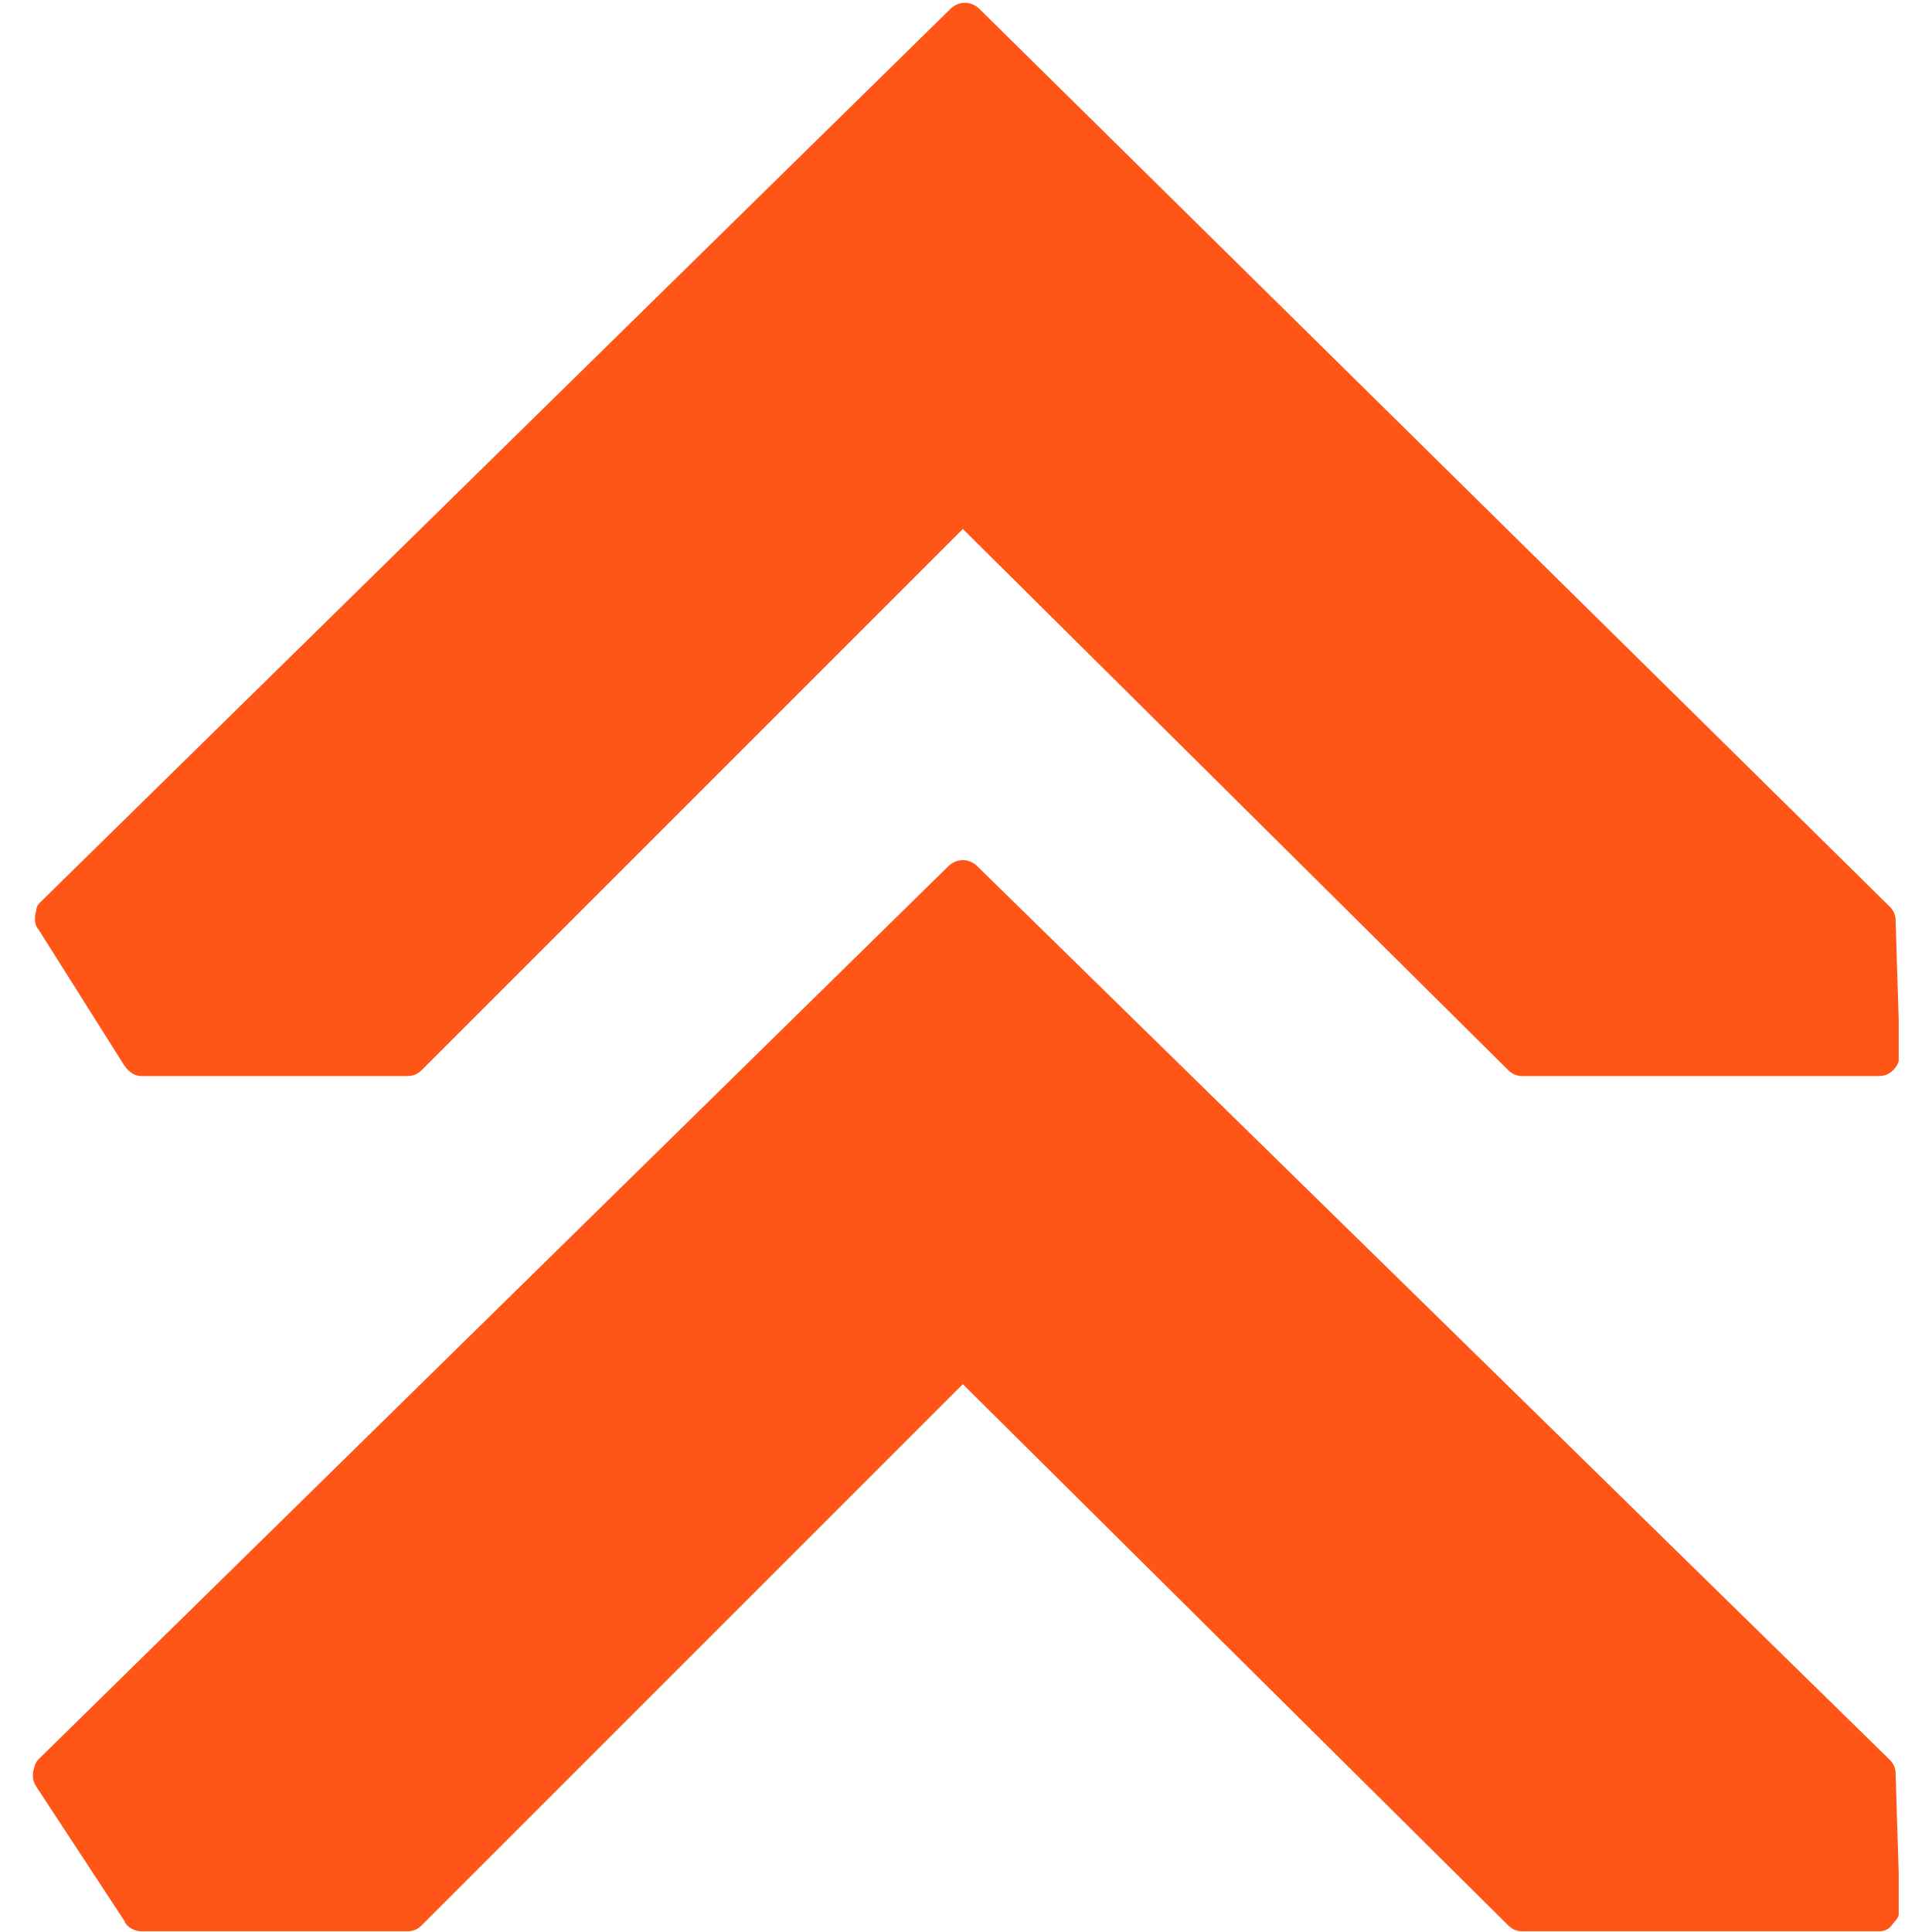 <svg xmlns="http://www.w3.org/2000/svg" xmlns:xlink="http://www.w3.org/1999/xlink" width="300" zoomAndPan="magnify" viewBox="0 0 224.88 225" height="300" preserveAspectRatio="xMidYMid meet" version="1.0"><defs><clipPath id="27f91bbf41"><path d="M 3.68 0.059 L 221.062 0.059 L 221.062 224.938 L 3.68 224.938 Z M 3.68 0.059 " clip-rule="nonzero"/></clipPath><clipPath id="ceba76b02a"><path d="M 4.168 208.074 C 3.68 207.34 3.68 206.609 3.926 205.875 C 3.926 205.633 4.168 205.145 4.414 204.898 L 110.359 100.902 C 111.336 99.926 112.801 99.926 113.777 100.902 L 219.973 204.898 C 220.461 205.387 220.703 205.875 220.703 206.609 L 221.191 222.234 C 221.191 222.965 220.949 223.453 220.461 223.941 C 219.973 224.676 219.484 224.918 218.75 224.918 L 177.25 224.918 C 176.52 224.918 176.031 224.676 175.543 224.188 L 112.07 161.203 L 49.086 224.188 C 48.598 224.676 48.109 224.918 47.379 224.918 L 16.375 224.918 C 15.641 224.918 14.664 224.43 14.422 223.699 Z M 14.422 124.098 C 14.91 124.828 15.641 125.316 16.375 125.316 L 47.379 125.316 C 48.109 125.316 48.598 125.074 49.086 124.586 L 112.07 61.602 L 175.543 124.586 C 176.031 125.074 176.52 125.316 177.25 125.316 L 218.75 125.316 C 219.484 125.316 219.973 125.074 220.461 124.586 C 220.949 124.098 221.191 123.363 221.191 122.875 L 220.703 107.25 C 220.703 106.52 220.461 106.031 219.973 105.543 L 114.023 1.059 C 113.047 0.082 111.582 0.082 110.605 1.059 L 4.656 105.055 C 4.414 105.297 4.168 105.543 4.168 106.031 C 3.926 106.762 3.926 107.738 4.414 108.227 Z M 14.422 124.098 " clip-rule="nonzero"/></clipPath></defs><g clip-path="url(#27f91bbf41)"><g clip-path="url(#ceba76b02a)"><path fill="#ff5516" d="M 3.68 0.082 L 3.68 224.918 L 221.062 224.918 L 221.062 0.082 Z M 3.68 0.082 " fill-opacity="1" fill-rule="nonzero"/></g></g></svg>